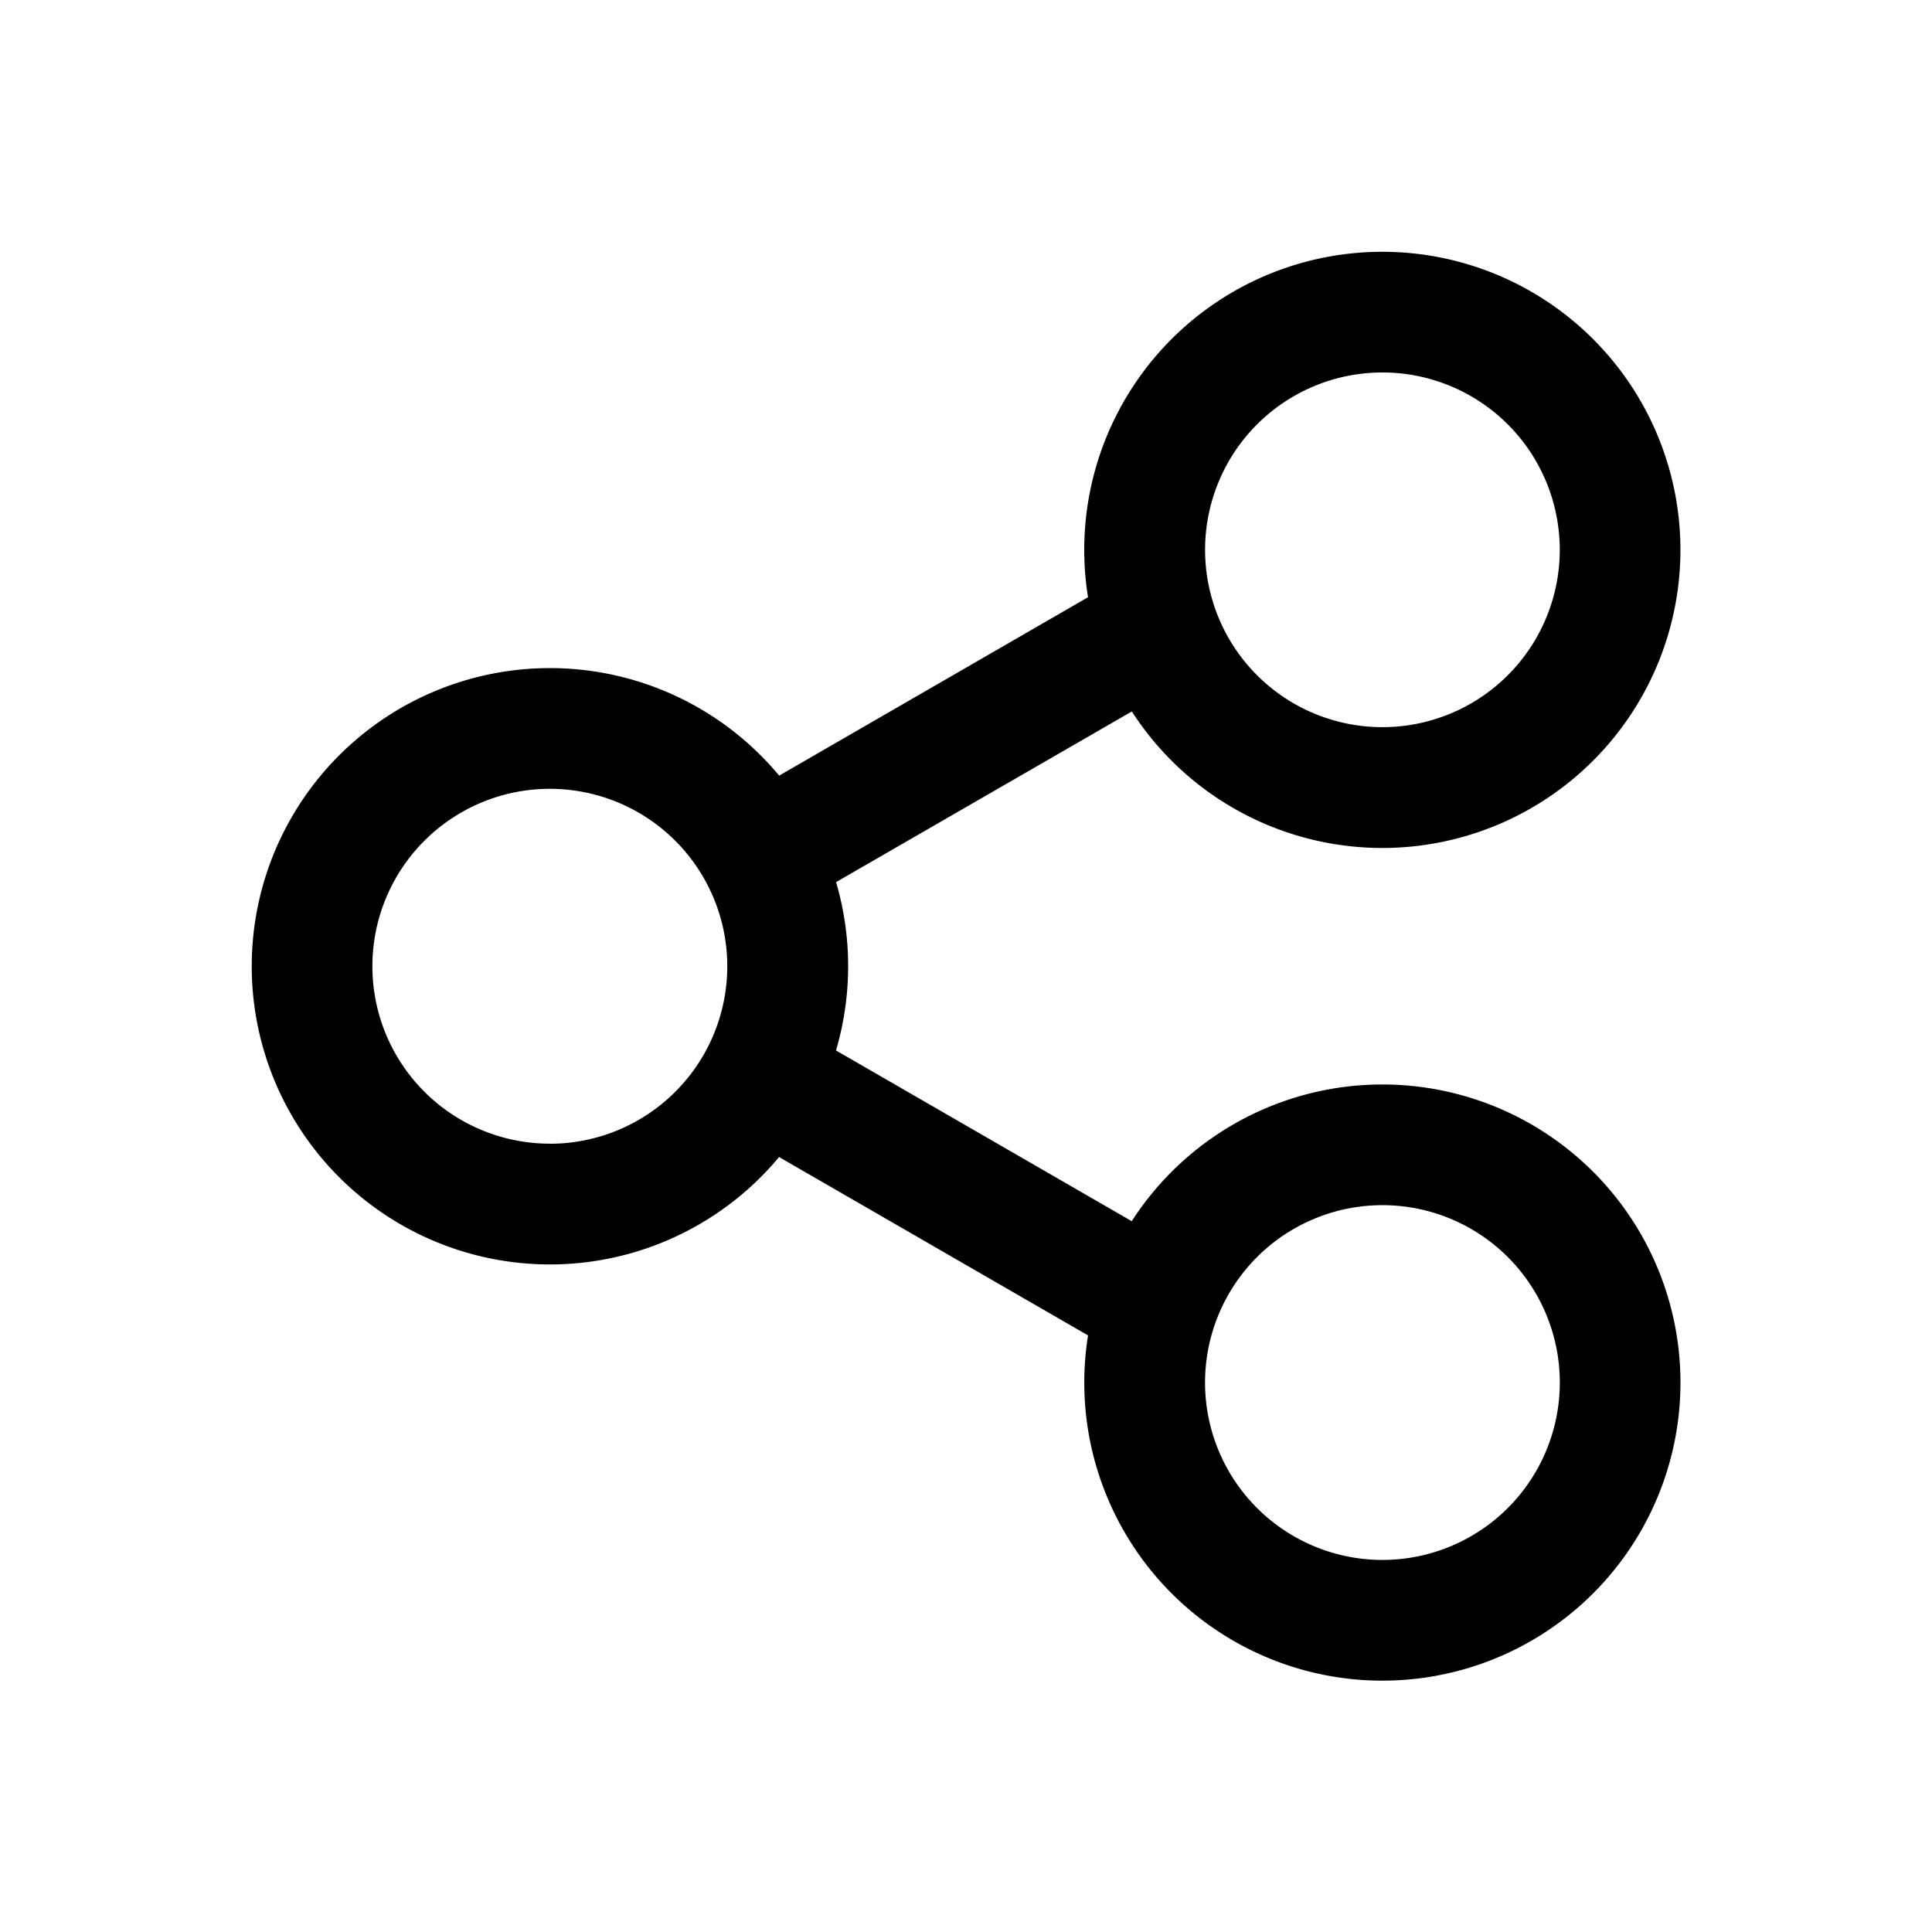 <svg xmlns="http://www.w3.org/2000/svg" width="24" height="24" fill="currentColor" viewBox="0 0 24 24">
  <path fill="#000" fill-rule="evenodd" d="M13.516 7.42a3.703 3.703 0 1 1 .544 1.418l-3.674 2.12a3.706 3.706 0 0 1-.001 2.091l3.674 2.121a3.703 3.703 0 1 1-.543 1.419l-3.838-2.216a3.704 3.704 0 1 1 .001-4.738l3.837-2.216Zm1.454-.59a2.203 2.203 0 1 0 4.406 0 2.203 2.203 0 0 0-4.406 0Zm-8.14 7.377a2.204 2.204 0 1 1 0-4.408 2.204 2.204 0 0 1 0 4.409Zm10.343 5.171a2.203 2.203 0 1 1 0-4.407 2.203 2.203 0 0 1 0 4.407Z" clip-rule="evenodd"/>
</svg>
